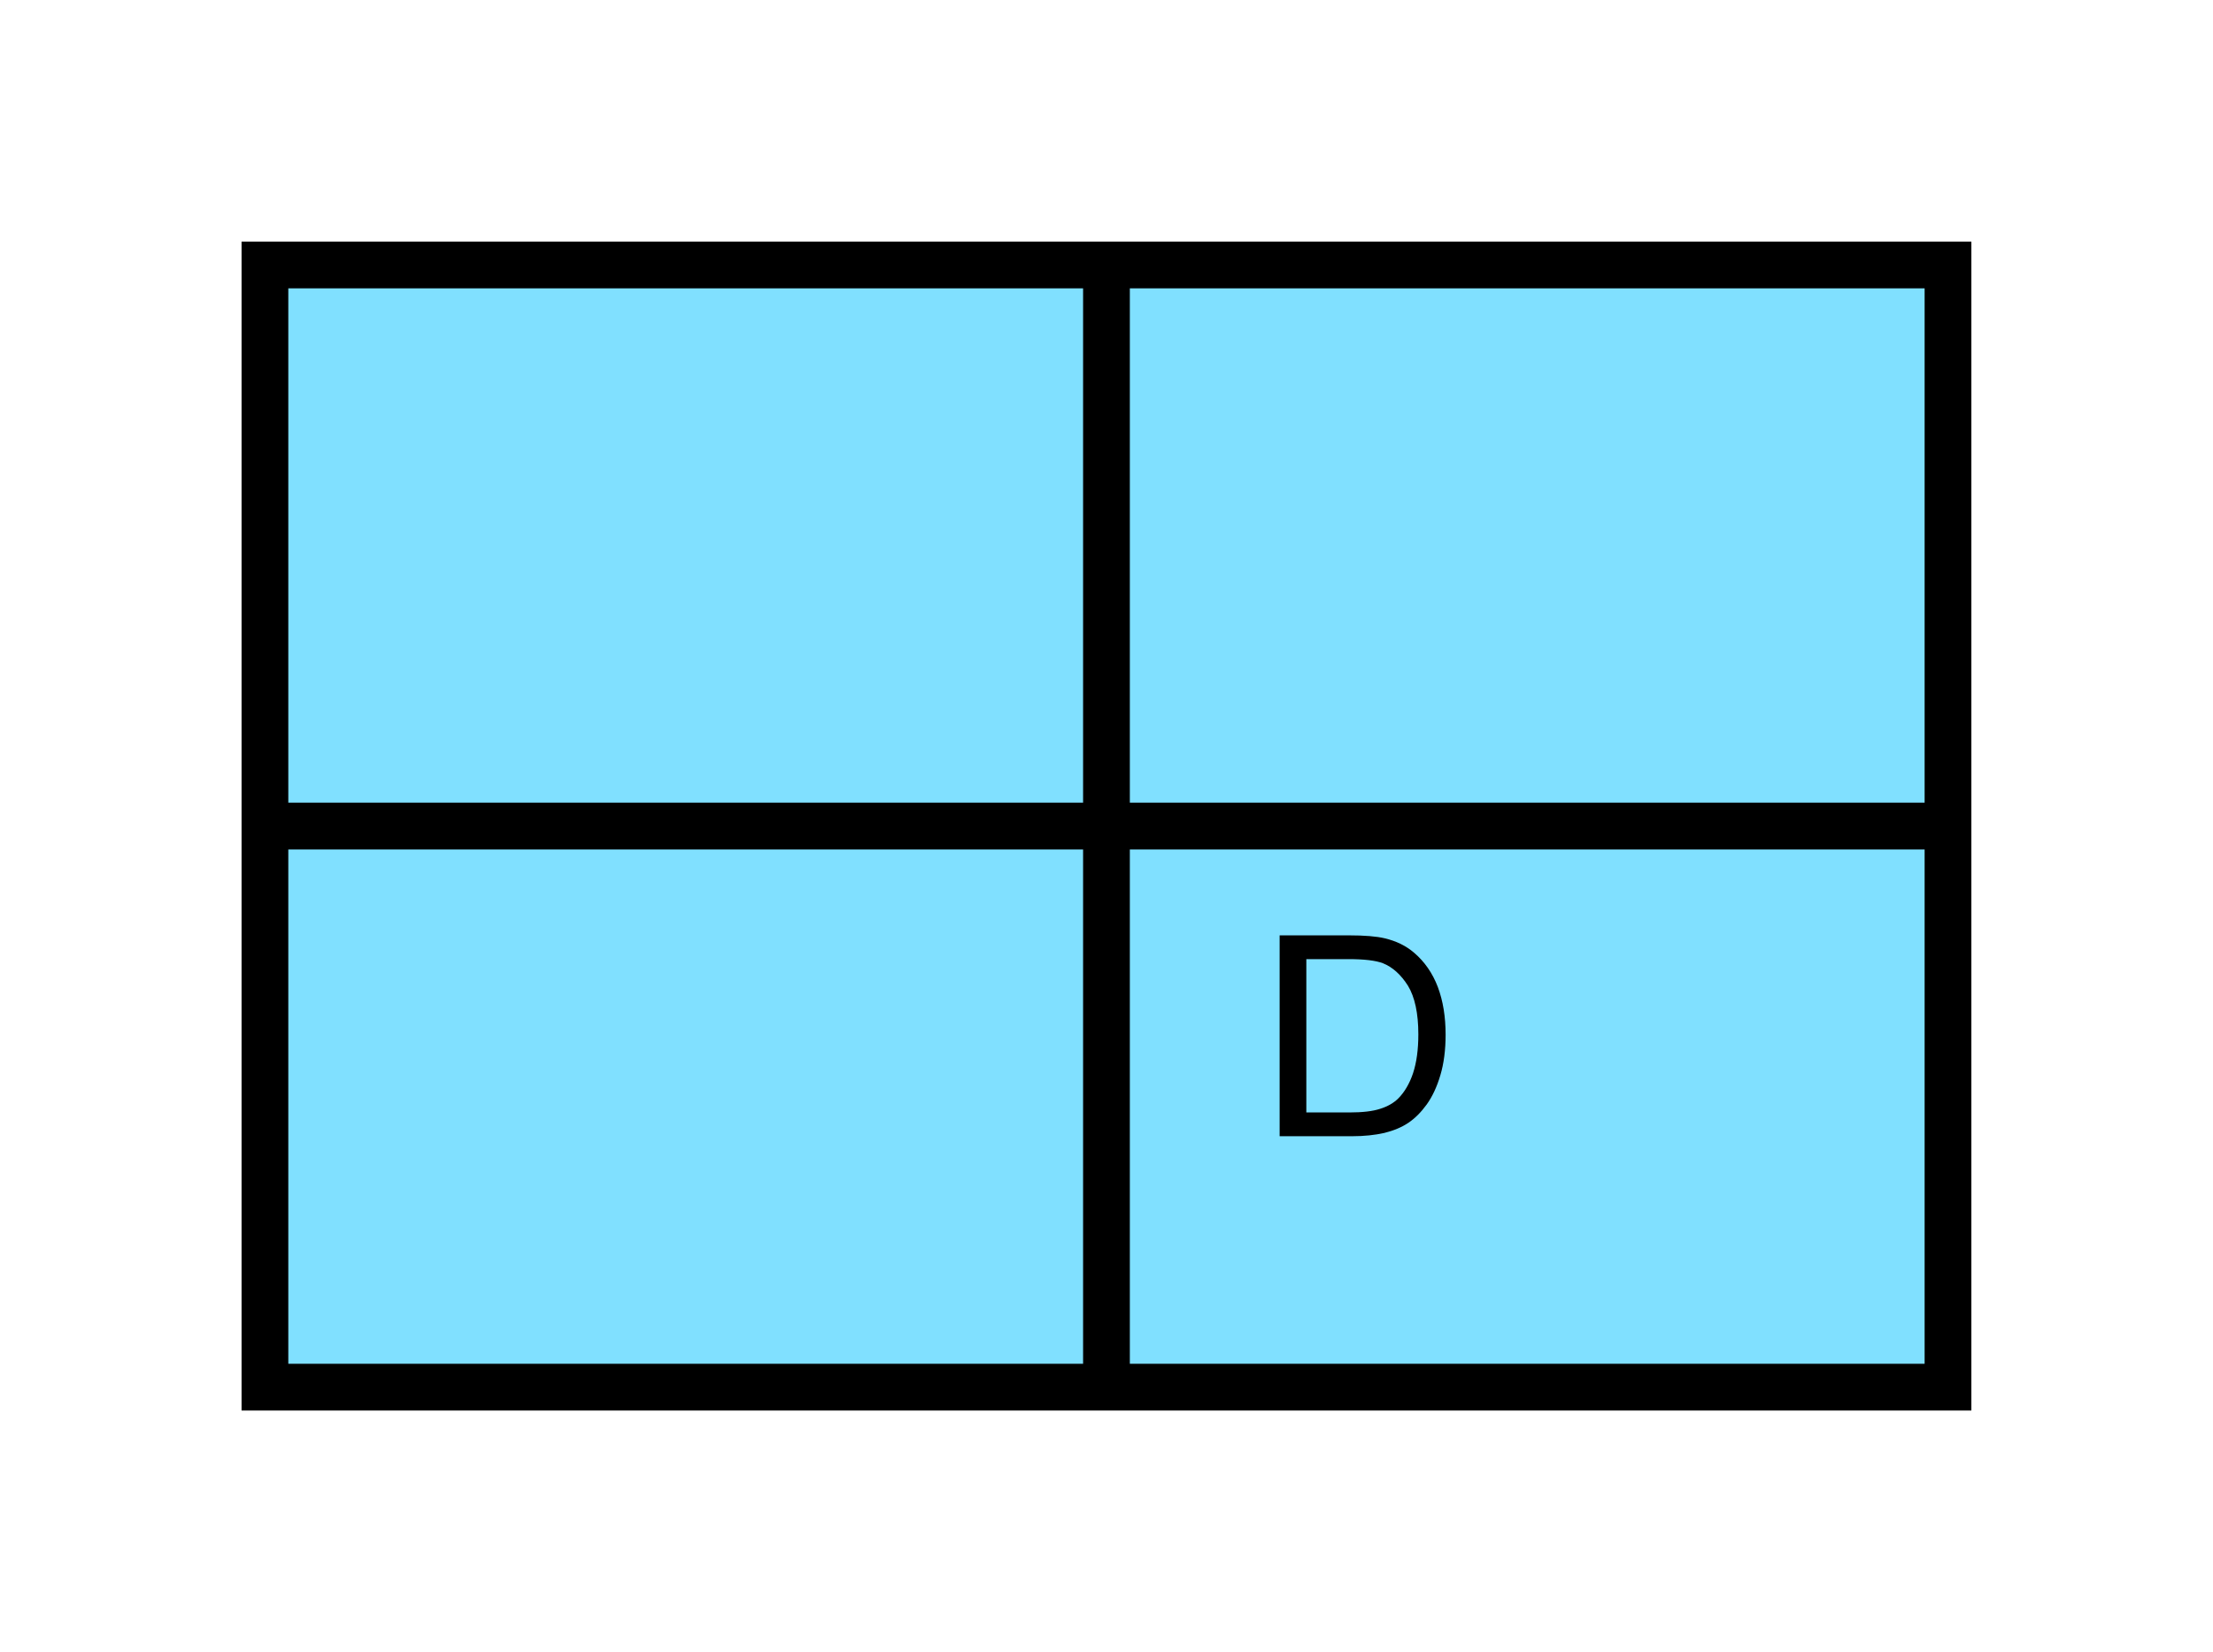 <?xml version="1.0" encoding="UTF-8" standalone="no"?>
<svg
   xmlns:dc="http://purl.org/dc/elements/1.1/"
   xmlns:cc="http://creativecommons.org/ns#"
   xmlns:rdf="http://www.w3.org/1999/02/22-rdf-syntax-ns#"
   xmlns:svg="http://www.w3.org/2000/svg"
   xmlns="http://www.w3.org/2000/svg"
   id="svg15"
   height="89.67mm"
   width="120.11mm"
   version="1.0">
  <defs
     id="defs3">
    <pattern
       y="0"
       x="0"
       height="6"
       width="6"
       patternUnits="userSpaceOnUse"
       id="EMFhbasepattern" />
  </defs>
  <path
     id="path5"
     d="  M 54.345,54.345   L 54.345,284.514   L 399.598,284.514   L 399.598,54.345   L 54.345,54.345   z "
     style="fill:#80e0ff;fill-rule:evenodd;fill-opacity:1;stroke:none;" />
  <path
     id="path7"
     d="  M 54.345,54.345   L 399.598,54.345   L 399.598,284.514   L 54.345,284.514   z "
     style="fill:none;stroke:#000000;stroke-width:9.59px;stroke-linecap:butt;stroke-linejoin:miter;stroke-miterlimit:10;stroke-dasharray:none;stroke-opacity:1;" />
  <path
     id="path9"
     d="  M 226.972,54.345   L 226.972,284.514  "
     style="fill:none;stroke:#000000;stroke-width:9.59px;stroke-linecap:butt;stroke-linejoin:miter;stroke-miterlimit:10;stroke-dasharray:none;stroke-opacity:1;" />
  <path
     id="path11"
     d="  M 54.345,169.43   L 399.598,169.43  "
     style="fill:none;stroke:#000000;stroke-width:9.59px;stroke-linecap:butt;stroke-linejoin:miter;stroke-miterlimit:10;stroke-dasharray:none;stroke-opacity:1;" />
  <path
     id="path13"
     d="  M 262.496,233.046   L 262.496,191.847   L 276.682,191.847   C 279.879,191.847 282.356,192.047 284.035,192.447   C 286.392,193.006 288.39,193.965 290.068,195.404   C 292.226,197.242 293.865,199.599 294.944,202.437   C 296.022,205.314 296.542,208.55 296.542,212.227   C 296.542,215.344 296.182,218.141 295.463,220.538   C 294.744,222.976 293.785,224.974 292.666,226.532   C 291.507,228.131 290.268,229.369 288.91,230.289   C 287.551,231.208 285.913,231.887 283.995,232.366   C 282.077,232.806 279.839,233.046 277.361,233.046   z  M 267.971,228.171   L 276.762,228.171   C 279.479,228.171 281.597,227.931 283.155,227.411   C 284.674,226.932 285.913,226.213 286.832,225.294   C 288.11,224.015 289.149,222.257 289.869,220.099   C 290.588,217.901 290.948,215.264 290.948,212.147   C 290.948,207.831 290.228,204.514 288.83,202.197   C 287.391,199.919 285.673,198.361 283.675,197.561   C 282.196,197.002 279.839,196.722 276.602,196.722   L 267.971,196.722   z "
     style="fill:#000000;fill-rule:evenodd;fill-opacity:1;stroke:none;" />
</svg>
